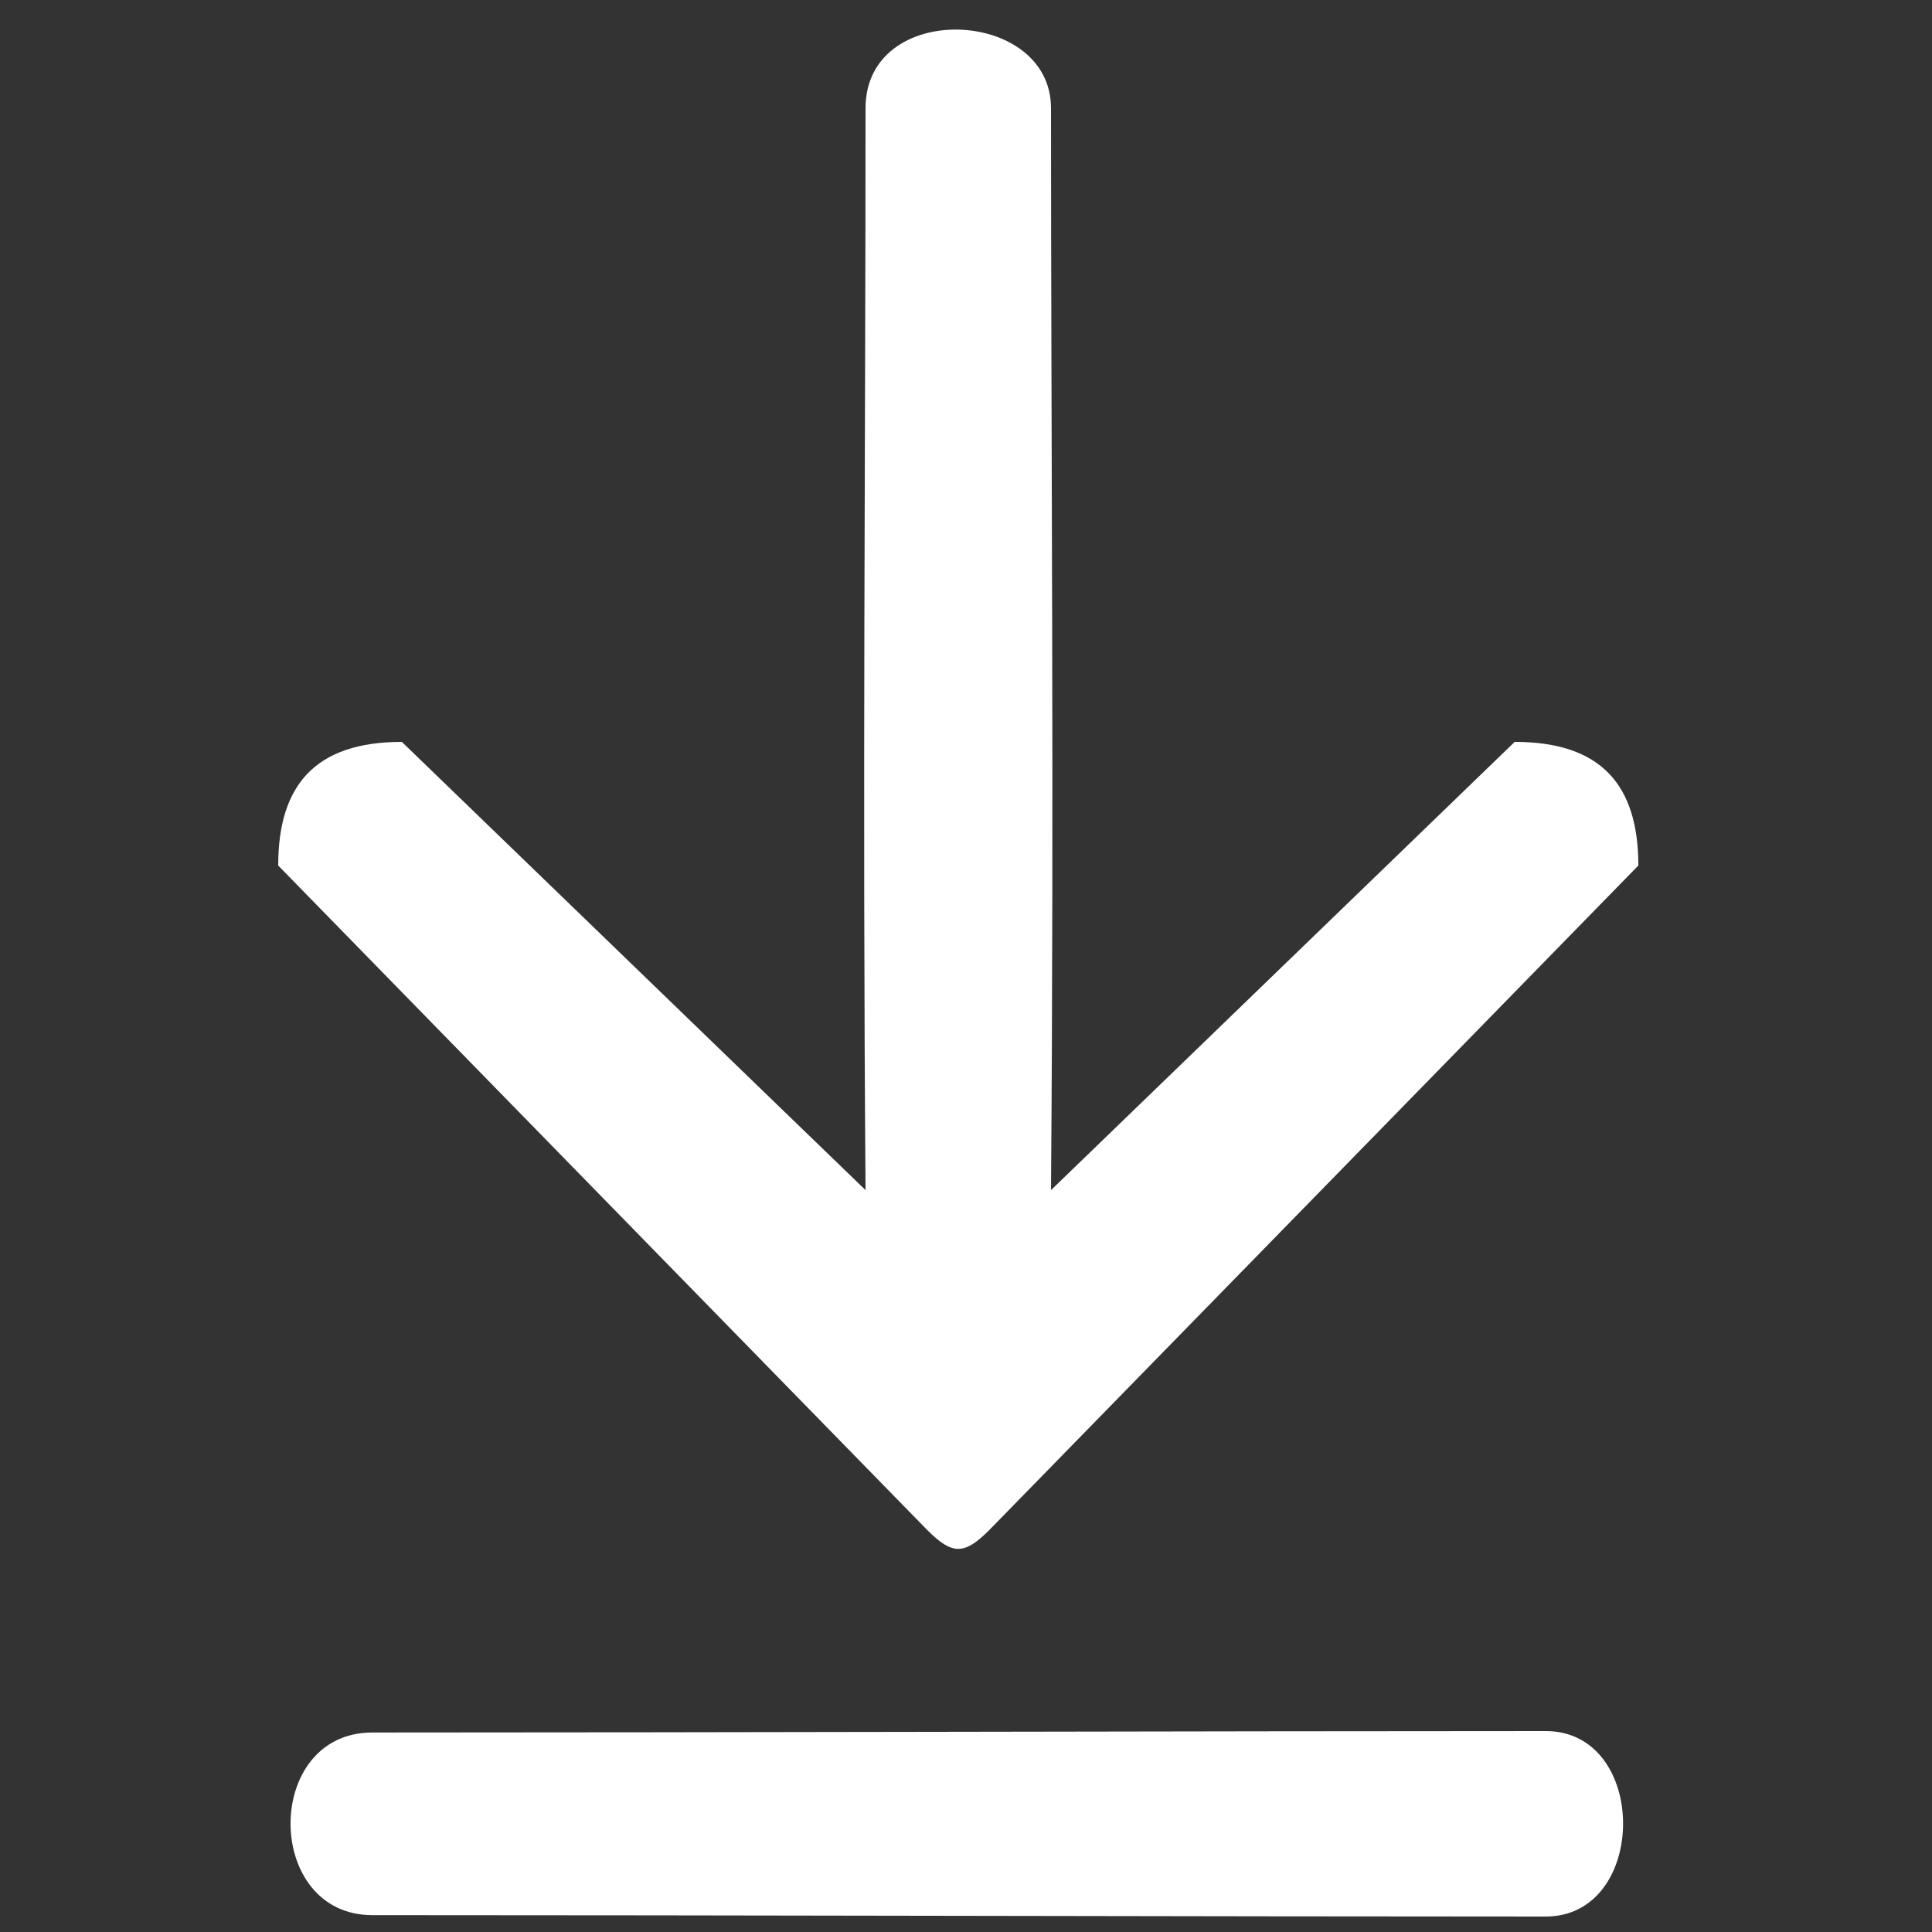 <svg xmlns="http://www.w3.org/2000/svg" width="125" height="125" viewBox="0 0 125 125">
  <rect x="0" y="0" width="125" height="125" fill="#333333" stroke="none"/>
  <defs>
    <style>
      .cls-1 {
        fill: #fff;
        fill-rule: evenodd;
      }
    </style>
  </defs>
  <path id="Color_Fill_1" data-name="Color Fill 1" class="cls-1" d="M68,7c0,21.792.2,44.008,0,70L98,48c5.6,0,8,2.794,8,8L64,99c-1.615,1.615-2.385,1.615-4,0L18,56c0-5.206,2.4-8,8-8L56,77c-0.2-25.992,0-48.208,0-70C56-.036,68,0.478,68,7Z"/>
  <path id="Color_Fill_2" data-name="Color Fill 2" class="cls-1" d="M100.006,124c6.653,0,6.7-12,0-12-20.606,0-54.154.093-75.919,0.093-7.075,0-7.027,11.816,0,11.816C45.852,123.908,79.4,124,100.006,124Z"/>
</svg>
